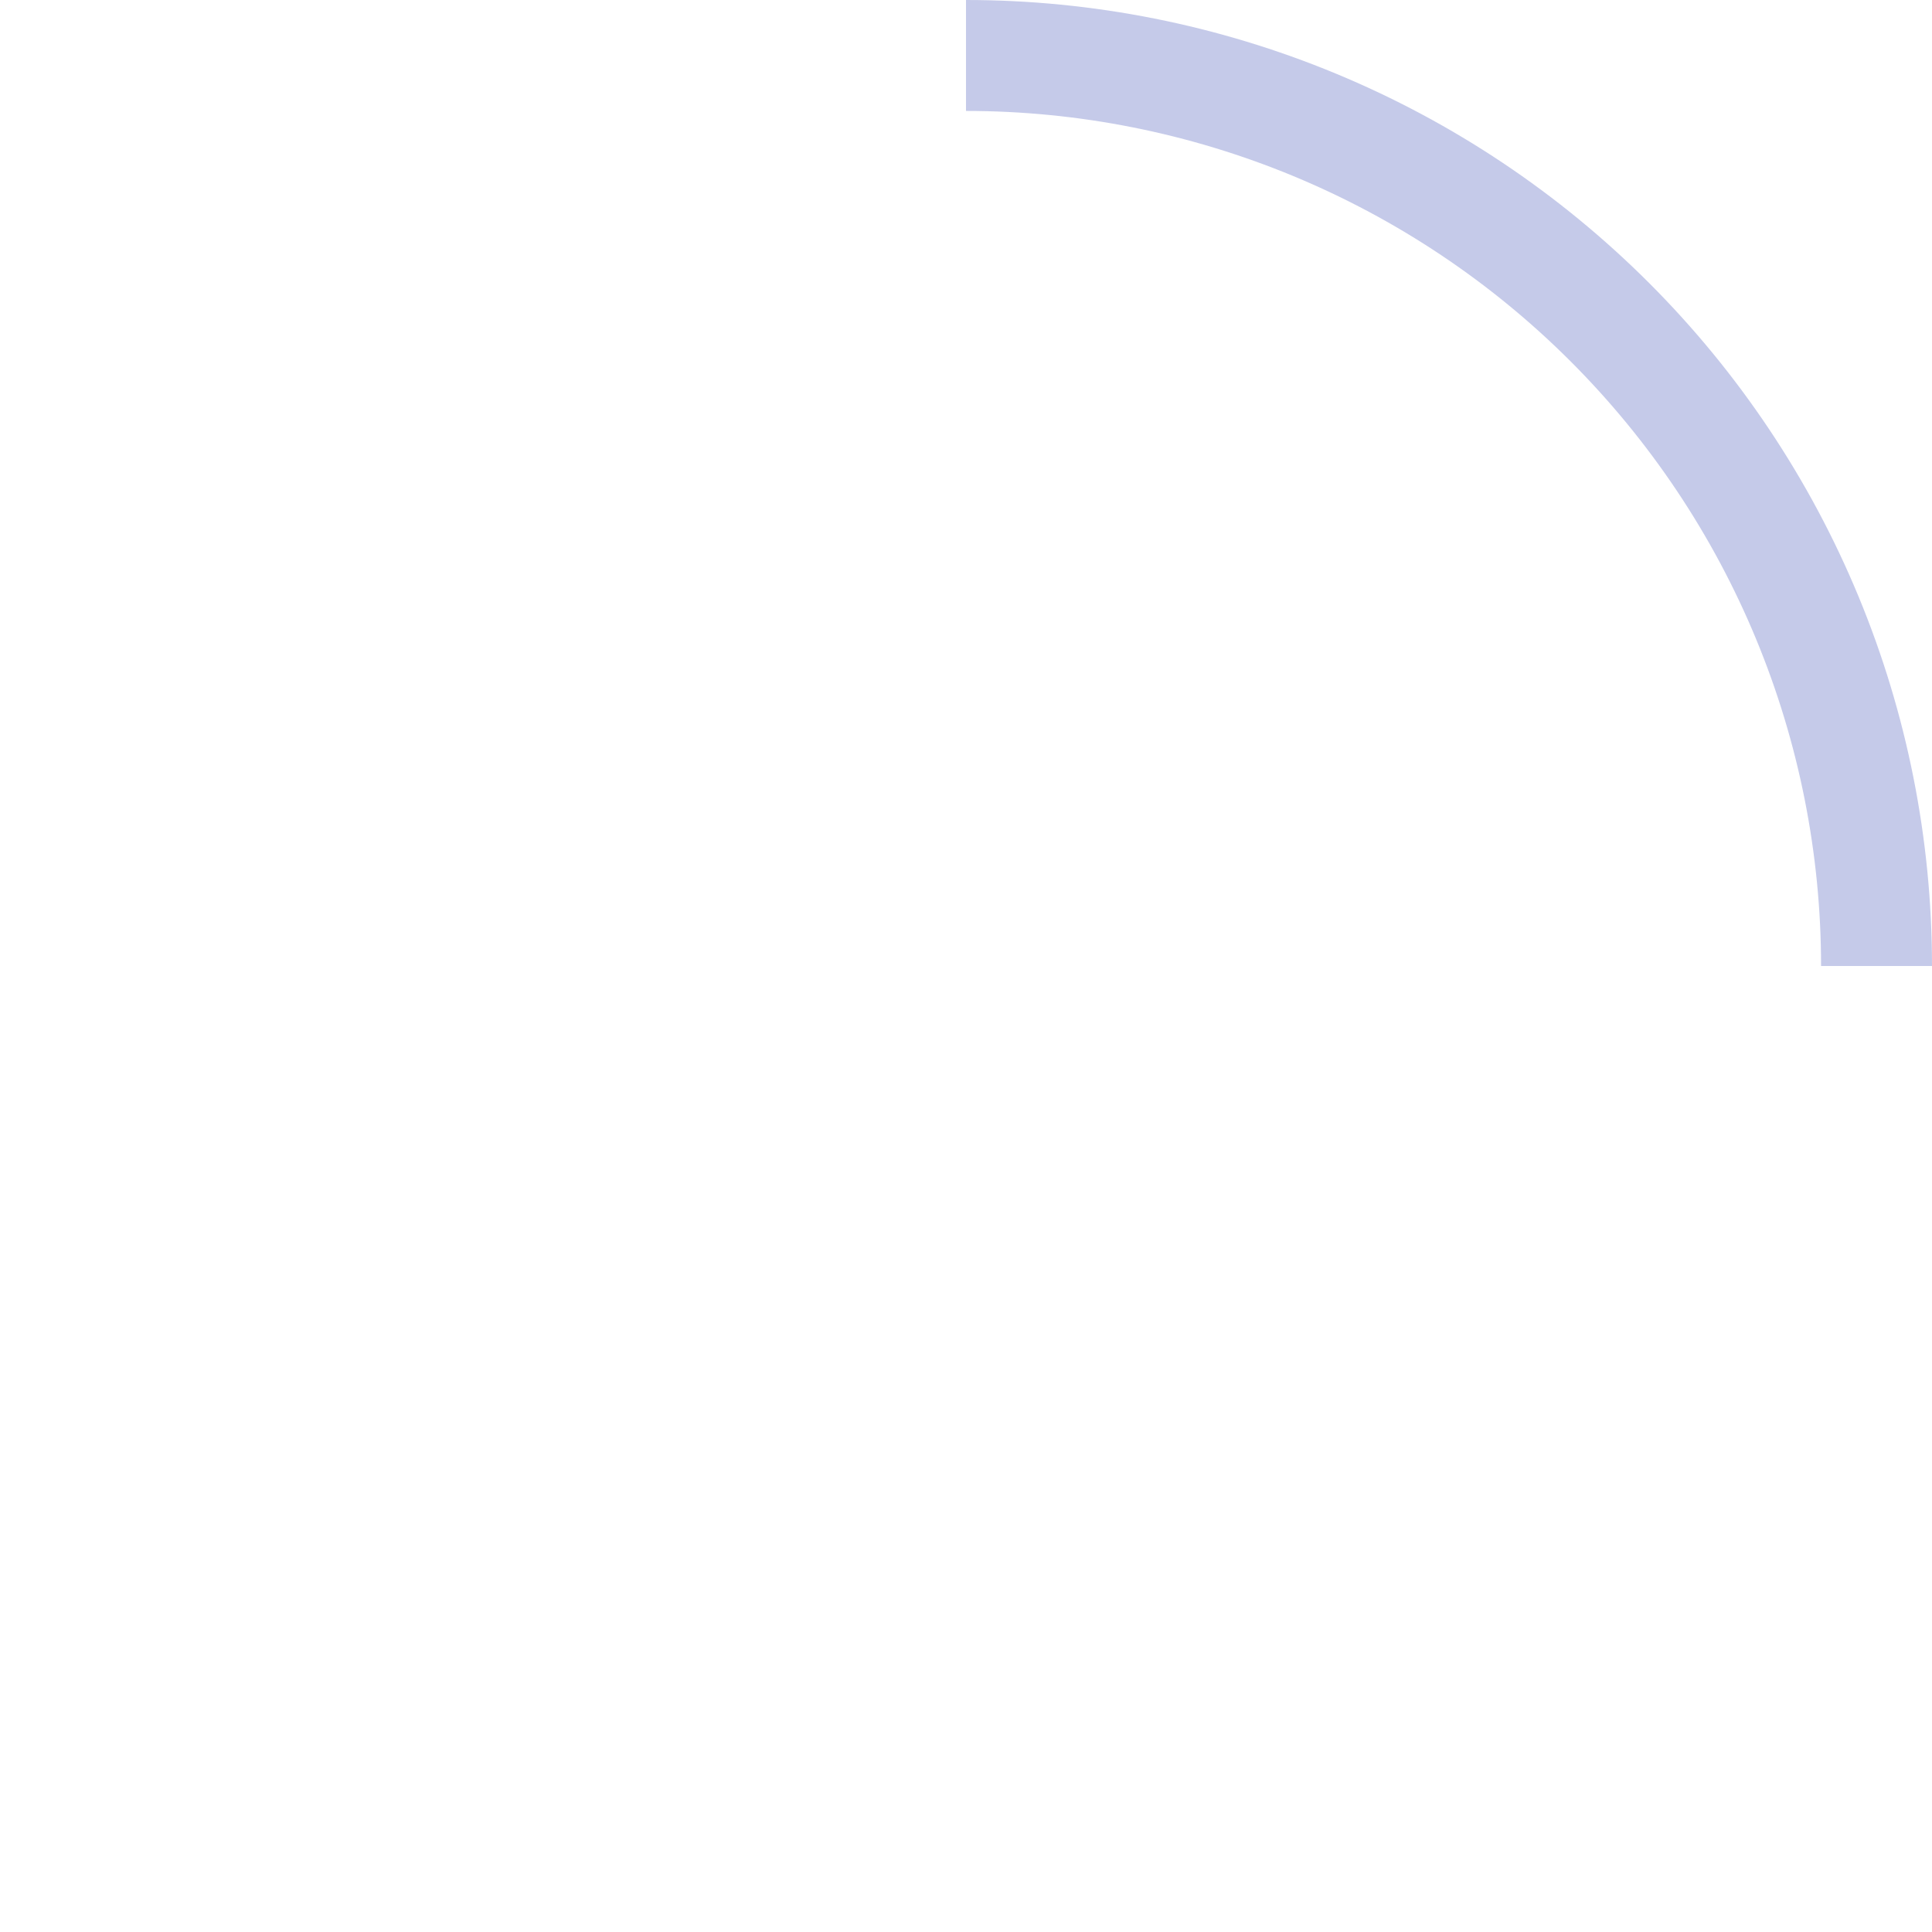 <?xml version="1.0" encoding="utf-8"?>
<svg width="100" height="100" viewBox="0 0 100 100" fill="none" xmlns="http://www.w3.org/2000/svg">
  <path d="M50 5.742C50 5.742 50 0 50 0C56.566 0 63.068 1.293 69.134 3.806C75.2 6.318 80.712 10.002 85.355 14.645C89.998 19.287 93.681 24.8 96.194 30.866C98.707 36.932 100 43.434 100 50C100 50 94.258 50 94.258 50C94.258 44.188 93.113 38.433 90.889 33.063C88.665 27.693 85.404 22.814 81.295 18.705C77.185 14.596 72.306 11.336 66.937 9.111C61.567 6.887 55.812 5.742 50 5.742Z" fill="#C5CAE9" fill-rule="evenodd" />
</svg>